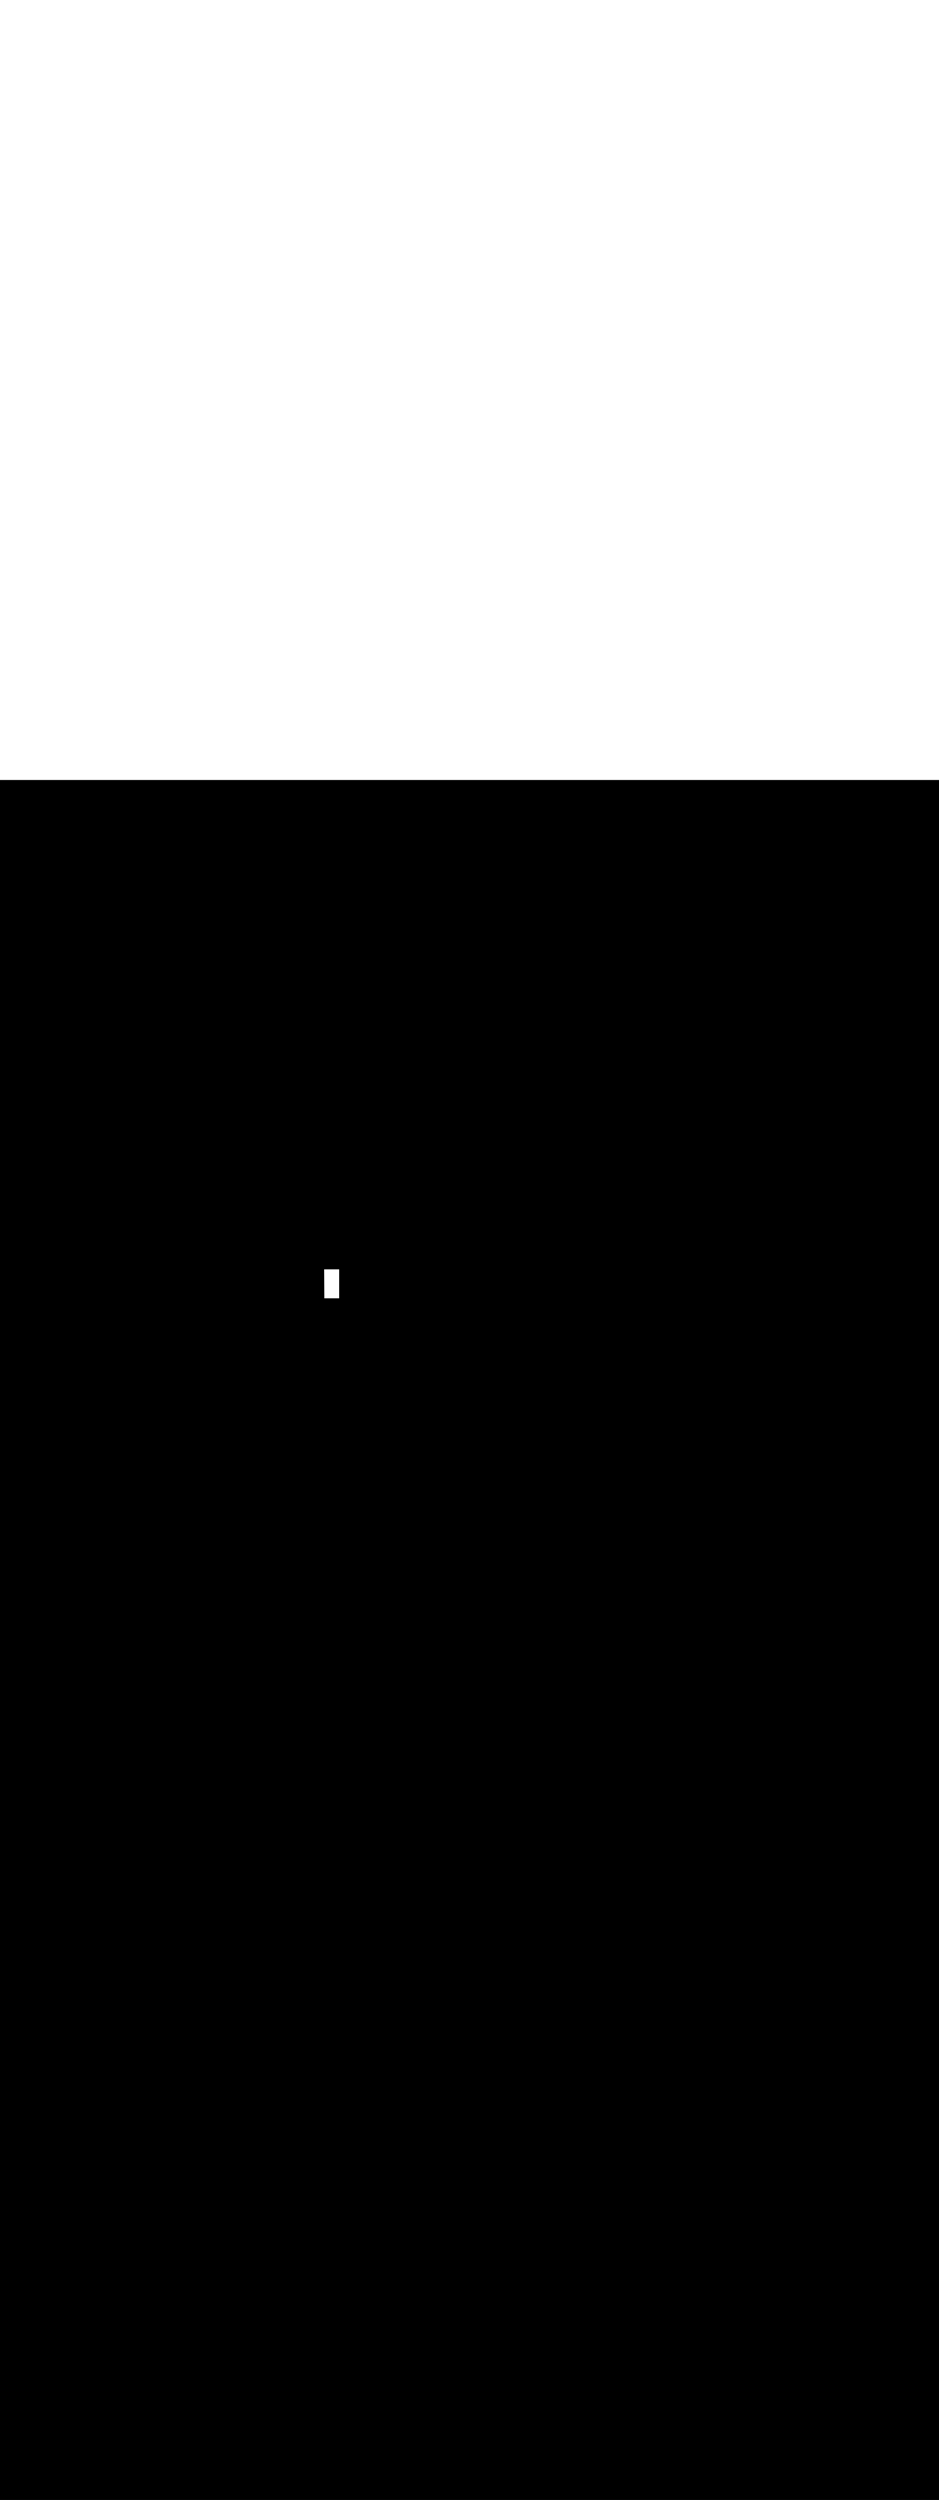 <svg:svg xmlns:svg="http://www.w3.org/2000/svg" version="1.1" id="Layer_1" x="0px" y="0px" viewBox="0 0 500 500" style="width: 188px;" xml:space="preserve" data-imageid="production-line-3" imageName="Production Line" class="illustrations_image"><svg:rect x="0" y="0" width="100%" height="100%" fill="black" /><svg:g id="white-shapes" style="display:inline;opacity:1"><svg:style type="text/css" style="fill:white;display:inline;opacity:1" fill="white" /><svg:path x="170.4" y="258" class="st2_production-line-3" width="12.6" height="20" id="element_7" d="M 172.692 274.872 L 172.693 275.037 L 172.695 275.369 L 172.696 275.534 L 172.697 275.7 L 180.6 275.7 L 180.6 260.3 L 172.603 260.3 L 172.604 260.46 L 172.605 260.625 L 172.607 260.957 L 172.608 261.122 L 172.609 261.288 L 172.611 261.619 L 172.612 261.785 L 172.614 262.116 L 172.615 262.282 L 172.617 262.613 L 172.618 262.779 L 172.619 262.944 L 172.62 263.11 L 172.621 263.276 L 172.622 263.441 L 172.623 263.607 L 172.624 263.773 L 172.625 263.938 L 172.627 264.27 L 172.628 264.435 L 172.629 264.601 L 172.63 264.767 L 172.631 264.932 L 172.632 265.098 L 172.633 265.264 L 172.634 265.429 L 172.635 265.595 L 172.636 265.761 L 172.637 265.926 L 172.638 266.092 L 172.639 266.258 L 172.64 266.423 L 172.641 266.589 L 172.642 266.755 L 172.643 266.92 L 172.644 267.086 L 172.645 267.251 L 172.646 267.417 L 172.647 267.583 L 172.648 267.748 L 172.649 267.914 L 172.65 268.08 L 172.652 268.245 L 172.653 268.411 L 172.654 268.577 L 172.655 268.742 L 172.656 268.908 L 172.657 269.074 L 172.658 269.239 L 172.659 269.405 L 172.66 269.571 L 172.661 269.736 L 172.662 269.902 L 172.663 270.068 L 172.664 270.233 L 172.665 270.399 L 172.666 270.565 L 172.667 270.73 L 172.668 270.896 L 172.669 271.062 L 172.67 271.227 L 172.671 271.393 L 172.672 271.559 L 172.673 271.724 L 172.675 272.056 L 172.676 272.221 L 172.678 272.553 L 172.679 272.718 L 172.68 272.884 L 172.681 273.049 L 172.682 273.215 L 172.683 273.381 L 172.685 273.712 L 172.686 273.878 L 172.688 274.209 L 172.689 274.375 L 172.691 274.706 L 172.692 274.872 Z" style="fill:white;display:inline;opacity:1" fill="white" /></svg:g></svg:svg>